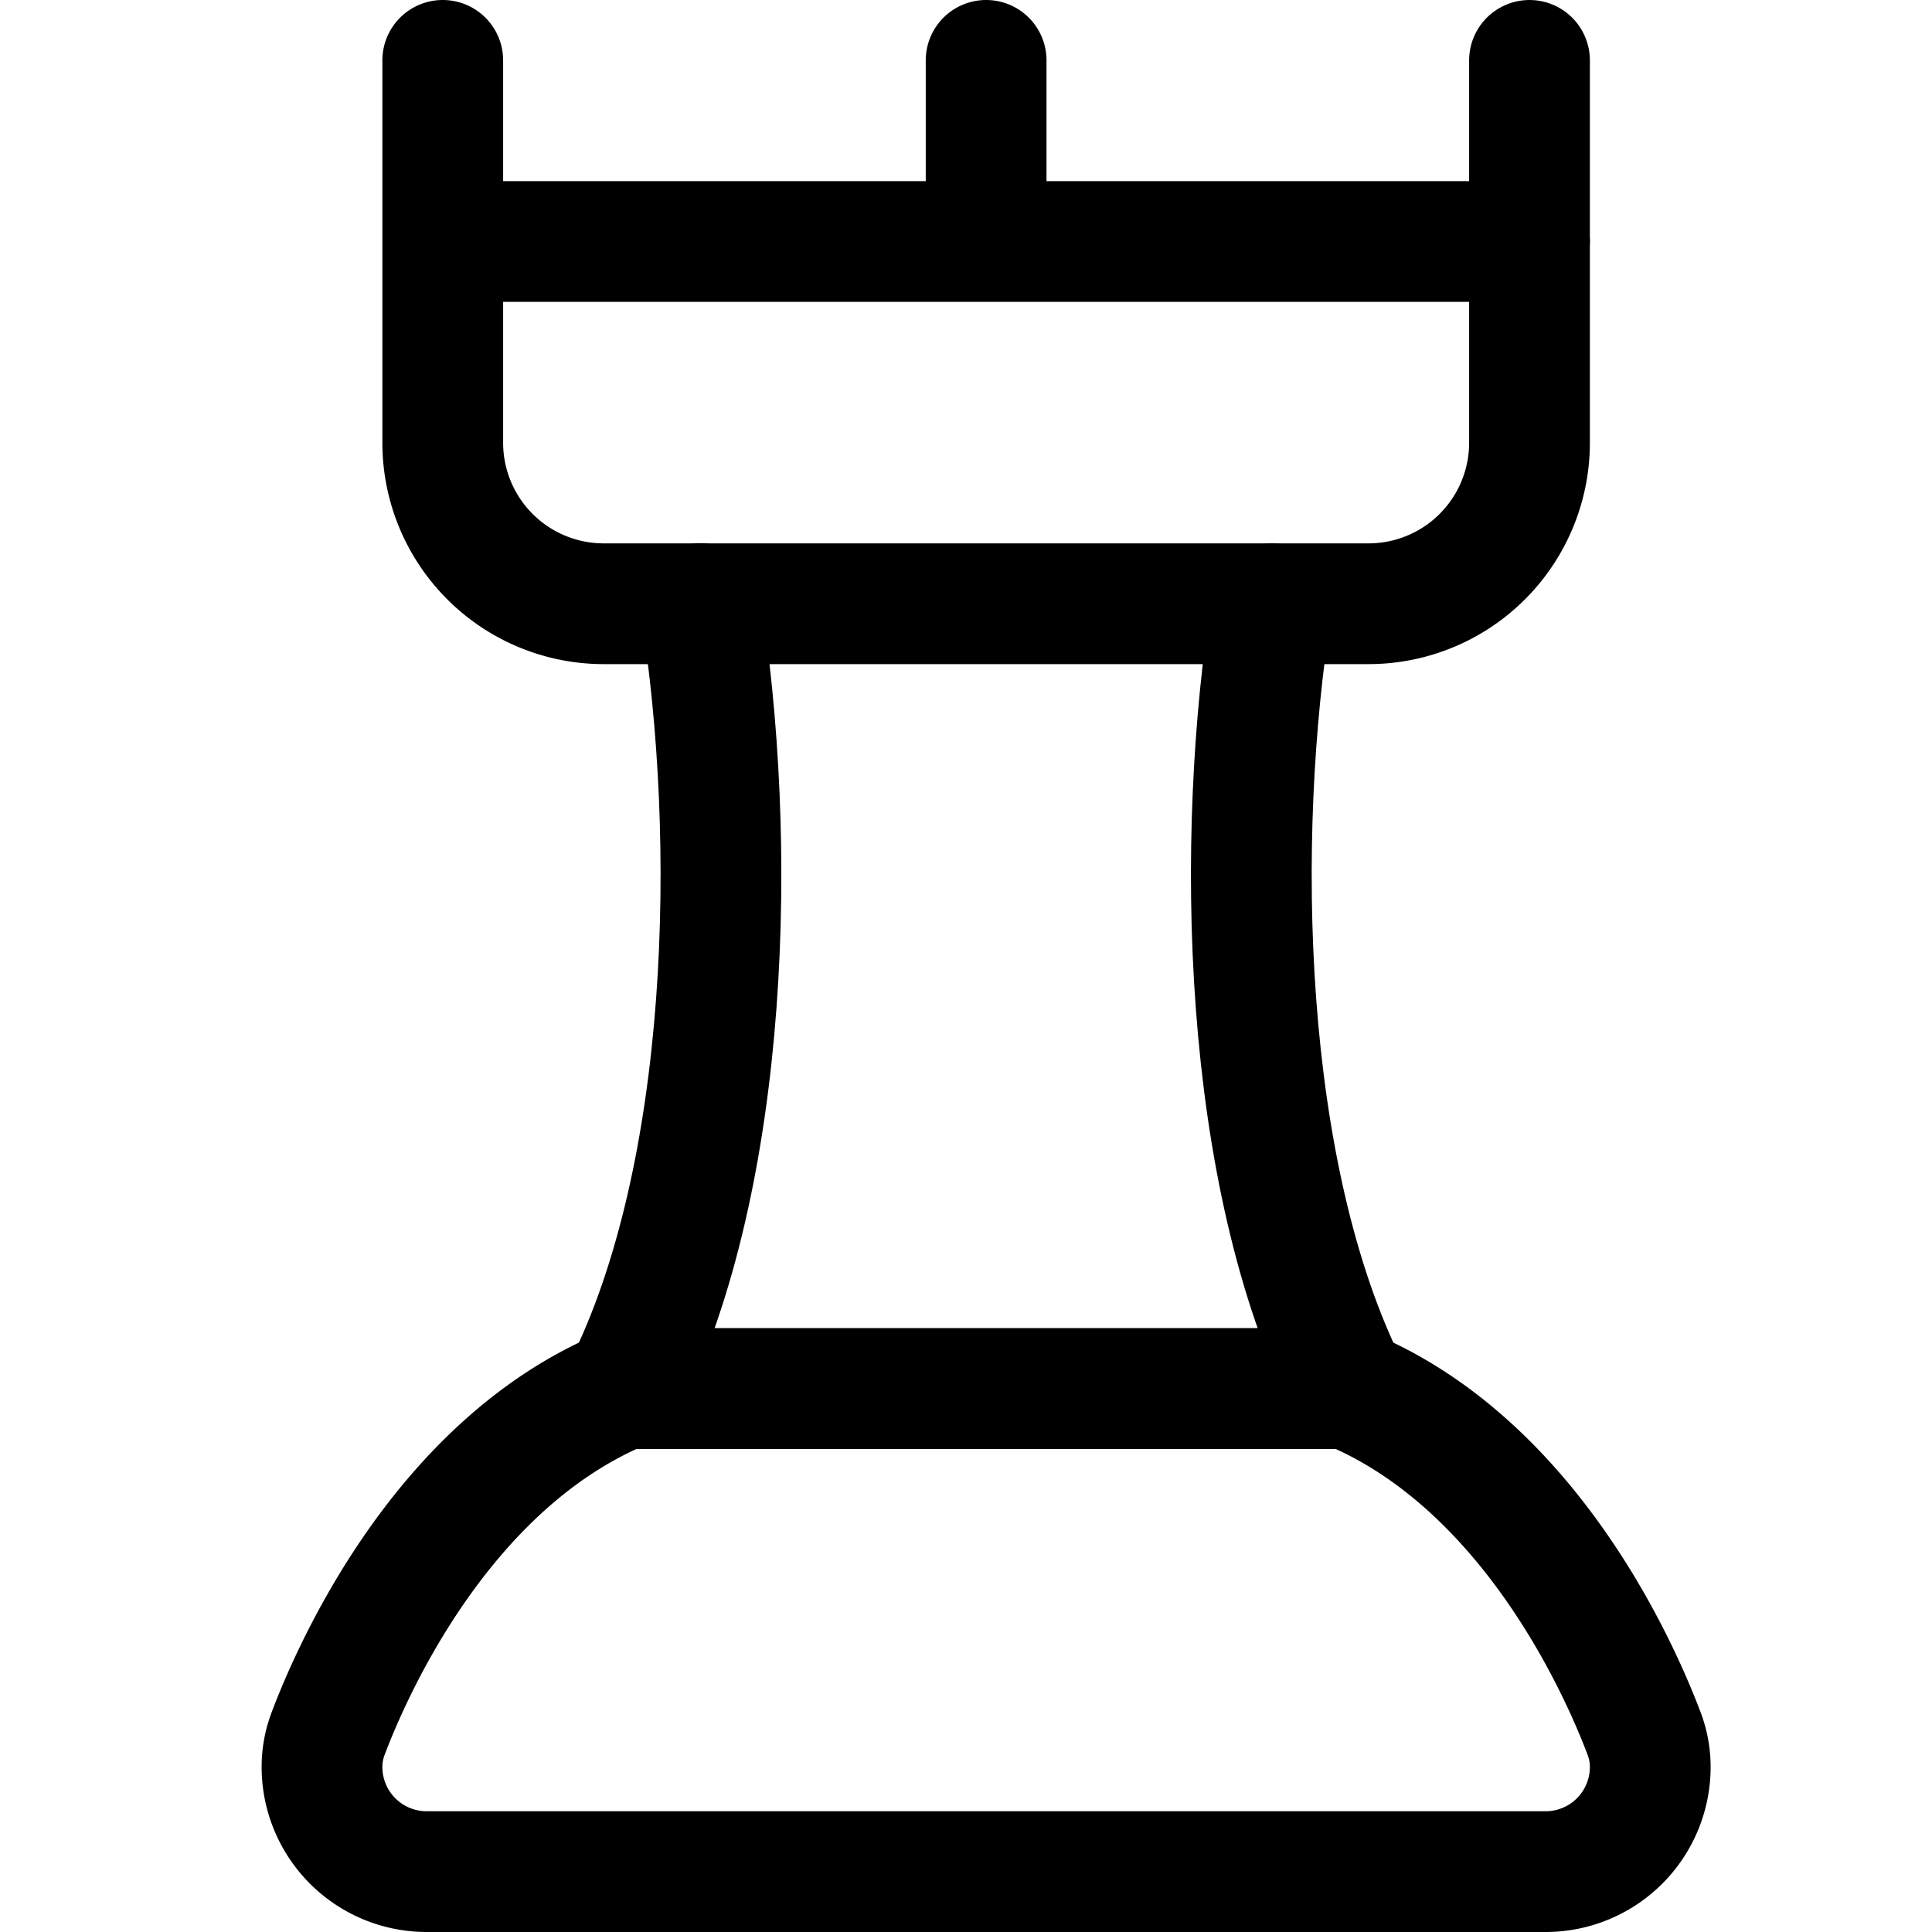 <svg xmlns="http://www.w3.org/2000/svg" id="Regular" width="24" height="24" viewBox="0 0 24 24"><defs><style>.cls-1{fill:none;stroke:#000;stroke-linecap:round;stroke-linejoin:round;stroke-width:1.5px}</style></defs><path d="M19 3V.75m-6.75 16.5h4.5c-1.329-2.659-1.414-6.841-.95-9.75m-3.55 9.75h-4.5c1.33-2.659 1.414-6.843.95-9.753" class="cls-1"/><path d="M5.5 3H19v2.5a2 2 0 0 1-2 2H7.5a2 2 0 0 1-2-2zm0 0V.75M12.25 3V.75m8.173 20.783c-.289-.765-1.408-3.344-3.673-4.283h-9c-2.265.939-3.384 3.518-3.673 4.283A1.163 1.163 0 0 0 4 21.95a1.3 1.3 0 0 0 1.3 1.3h13.9a1.3 1.3 0 0 0 1.3-1.3 1.163 1.163 0 0 0-.077-.417" class="cls-1"/></svg>